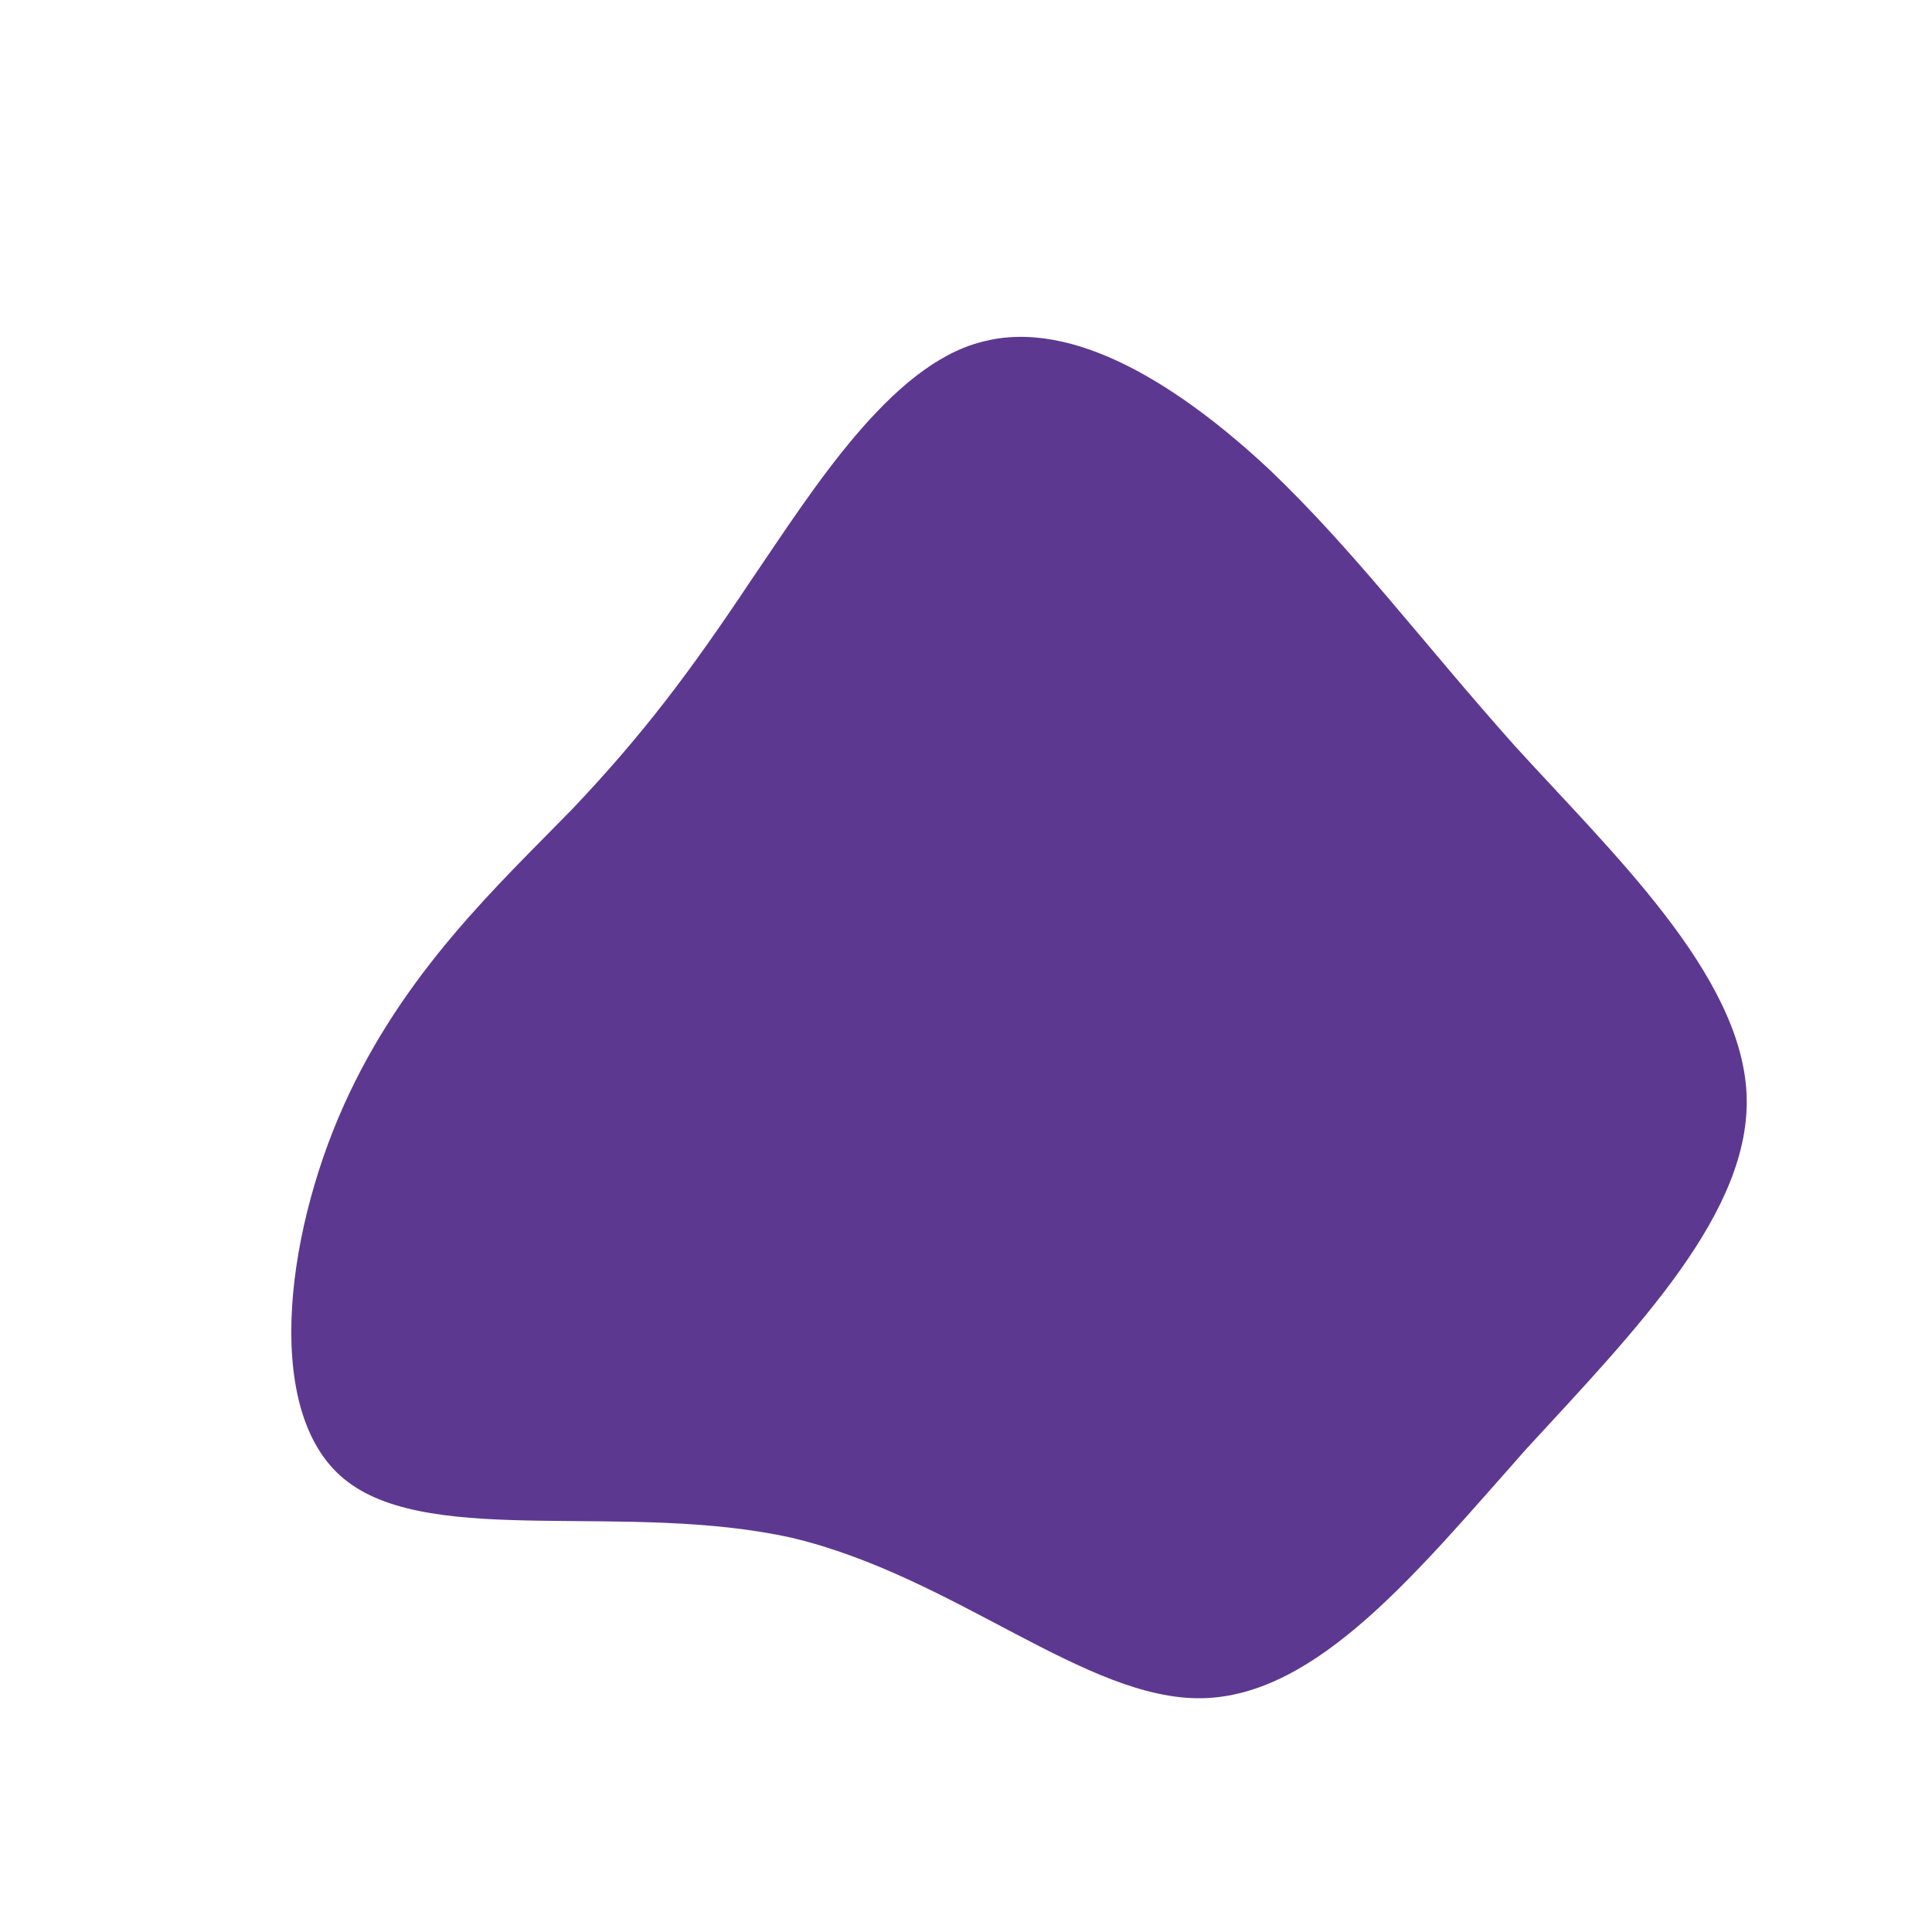 <!--?xml version="1.0" standalone="no"?-->
              <svg id="sw-js-blob-svg" viewBox="0 0 100 100" xmlns="http://www.w3.org/2000/svg" version="1.1">
                    <defs> 
                        <linearGradient id="sw-gradient" x1="0" x2="1" y1="1" y2="0">
                            <stop id="stop1" stop-color="rgba(93, 56, 145, 1)" offset="0%"></stop>
                            <stop id="stop2" stop-color="rgba(93, 56, 145, 1)" offset="100%"></stop>
                        </linearGradient>
                    </defs>
                <path fill="url(#sw-gradient)" d="M15.7,-25.7C20.1,-21.5,23.5,-16.9,28.4,-11.4C33.4,-5.9,40.1,0.4,40.4,6.6C40.7,12.7,34.7,18.8,29,25C23.4,31.3,18.2,37.8,12.2,37.9C6.2,38,-0.6,31.6,-9,29.6C-17.5,27.7,-27.5,30.1,-32,26.7C-36.4,23.4,-35.3,14.1,-32.2,7.2C-29.1,0.3,-24.2,-4.2,-20.4,-8.1C-16.7,-12,-14.3,-15.2,-11.1,-20C-7.9,-24.7,-3.9,-31.1,0.8,-32.3C5.6,-33.6,11.2,-29.9,15.7,-25.7Z" width="100%" height="100%" transform="translate(50 50)" style="transition: all 0.3s ease 0s;" stroke-width="0" stroke="url(#sw-gradient)"></path>
              </svg>